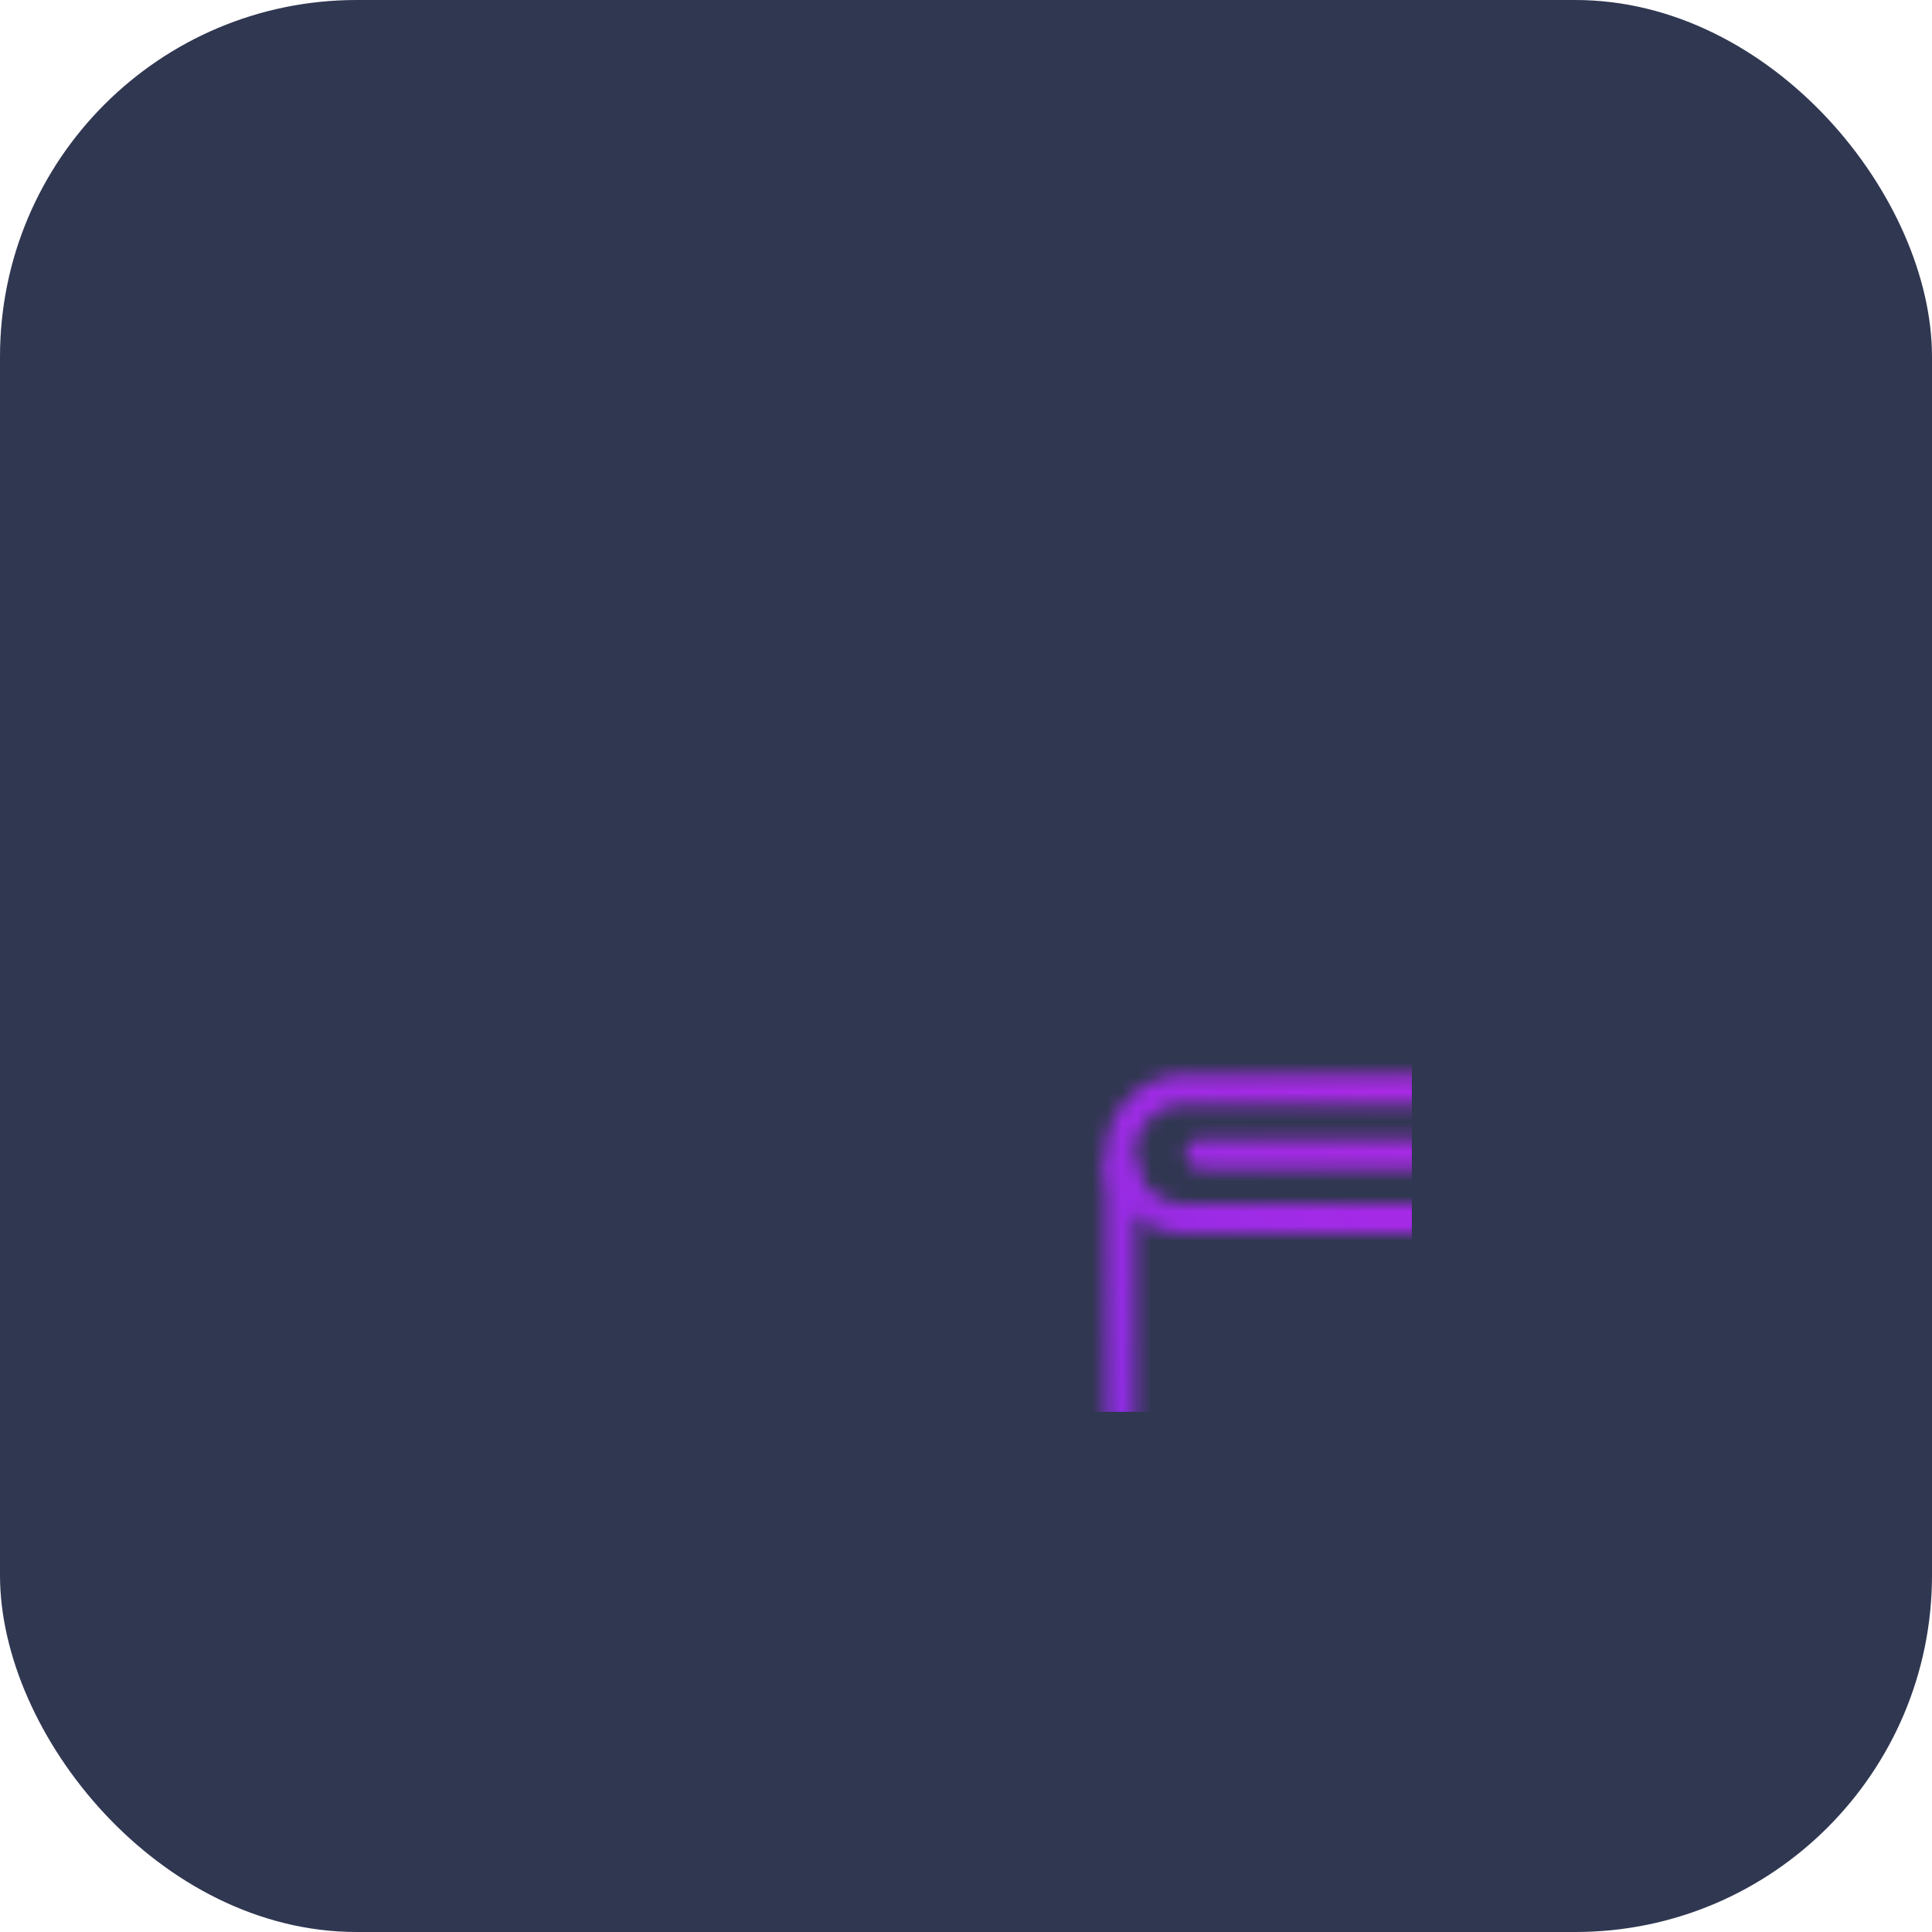<svg xmlns="http://www.w3.org/2000/svg" width="130" height="130" viewBox="0 0 130 130">

  <defs>
    <linearGradient id="svg-defs-gradient-squared-icon-money-back-guarantee" x1="35" y1="95" x2="95" y2="35" gradientUnits="userSpaceOnUse">
      <stop offset="0" stop-color="#732EDF"/>
      <stop offset="0.65" stop-color="#A92AE7"/>
      <stop offset="1" stop-color="#C729F4"/>
    </linearGradient>
    <mask id="svg-defs-mask-squared-icon-money-back-guarantee">
      <path class="uk-preserve" d="M87.56,68.31v8.18a3.32,3.32,0,0,1-3.32,3.32H44.18A3.78,3.78,0,0,1,40.4,76V43.7" fill="none" stroke="#fff" stroke-linecap="round" stroke-linejoin="round" stroke-width="2"/>
      <circle class="uk-preserve" cx="79.15" cy="63.38" r="1.93" fill="#fff"/>
      <path class="uk-preserve" d="M79.42,58.45H89.6a0,0,0,0,1,0,0v9.86a0,0,0,0,1,0,0H79.42a4.93,4.93,0,0,1-4.93-4.93v0A4.93,4.93,0,0,1,79.42,58.45Z" fill="none" stroke="#fff" stroke-linecap="round" stroke-linejoin="round" stroke-width="2"/>
      <path class="uk-preserve" d="M82.42,38.33H44.7a4.31,4.31,0,0,0-4.3,4.31h0A4.31,4.31,0,0,0,44.7,47H84.05a3.51,3.51,0,0,1,3.51,3.5v8" fill="none" stroke="#fff" stroke-linecap="round" stroke-linejoin="round" stroke-width="2"/>
      <line class="uk-preserve" x1="45.77" y1="42.64" x2="82.42" y2="42.64" fill="none" stroke="#fff" stroke-linecap="round" stroke-linejoin="round" stroke-width="2"/>
      <path class="uk-preserve" d="M47.2,73.54a12.62,12.62,0,1,1,3,15" fill="none" stroke="#fff" stroke-linecap="round" stroke-linejoin="round" stroke-width="2"/>
      <polyline class="uk-preserve" points="52.26 73.92 46.26 73.92 46.26 67.92" fill="none" stroke="#fff" stroke-linecap="round" stroke-linejoin="round" stroke-width="2"/>
    </mask>
  </defs>

  <style>

    img[src*="squared-icon-money-back-guarantee.svg"] + svg {
      filter: drop-shadow(10px 10px 15px rgba(27, 30, 45, 0.4)) drop-shadow(-10px -10px 15px rgba(115, 130, 190, 0.1));
      will-change: filter;
    }

  </style>

  <rect class="uk-preserve" x="0" y="0" width="130" height="130" rx="24" fill="#303751" />
  <rect class="uk-preserve" x="35" y="35" width="60" height="60" fill="url(#svg-defs-gradient-squared-icon-money-back-guarantee)" mask="url(#svg-defs-mask-squared-icon-money-back-guarantee)" />

</svg>

